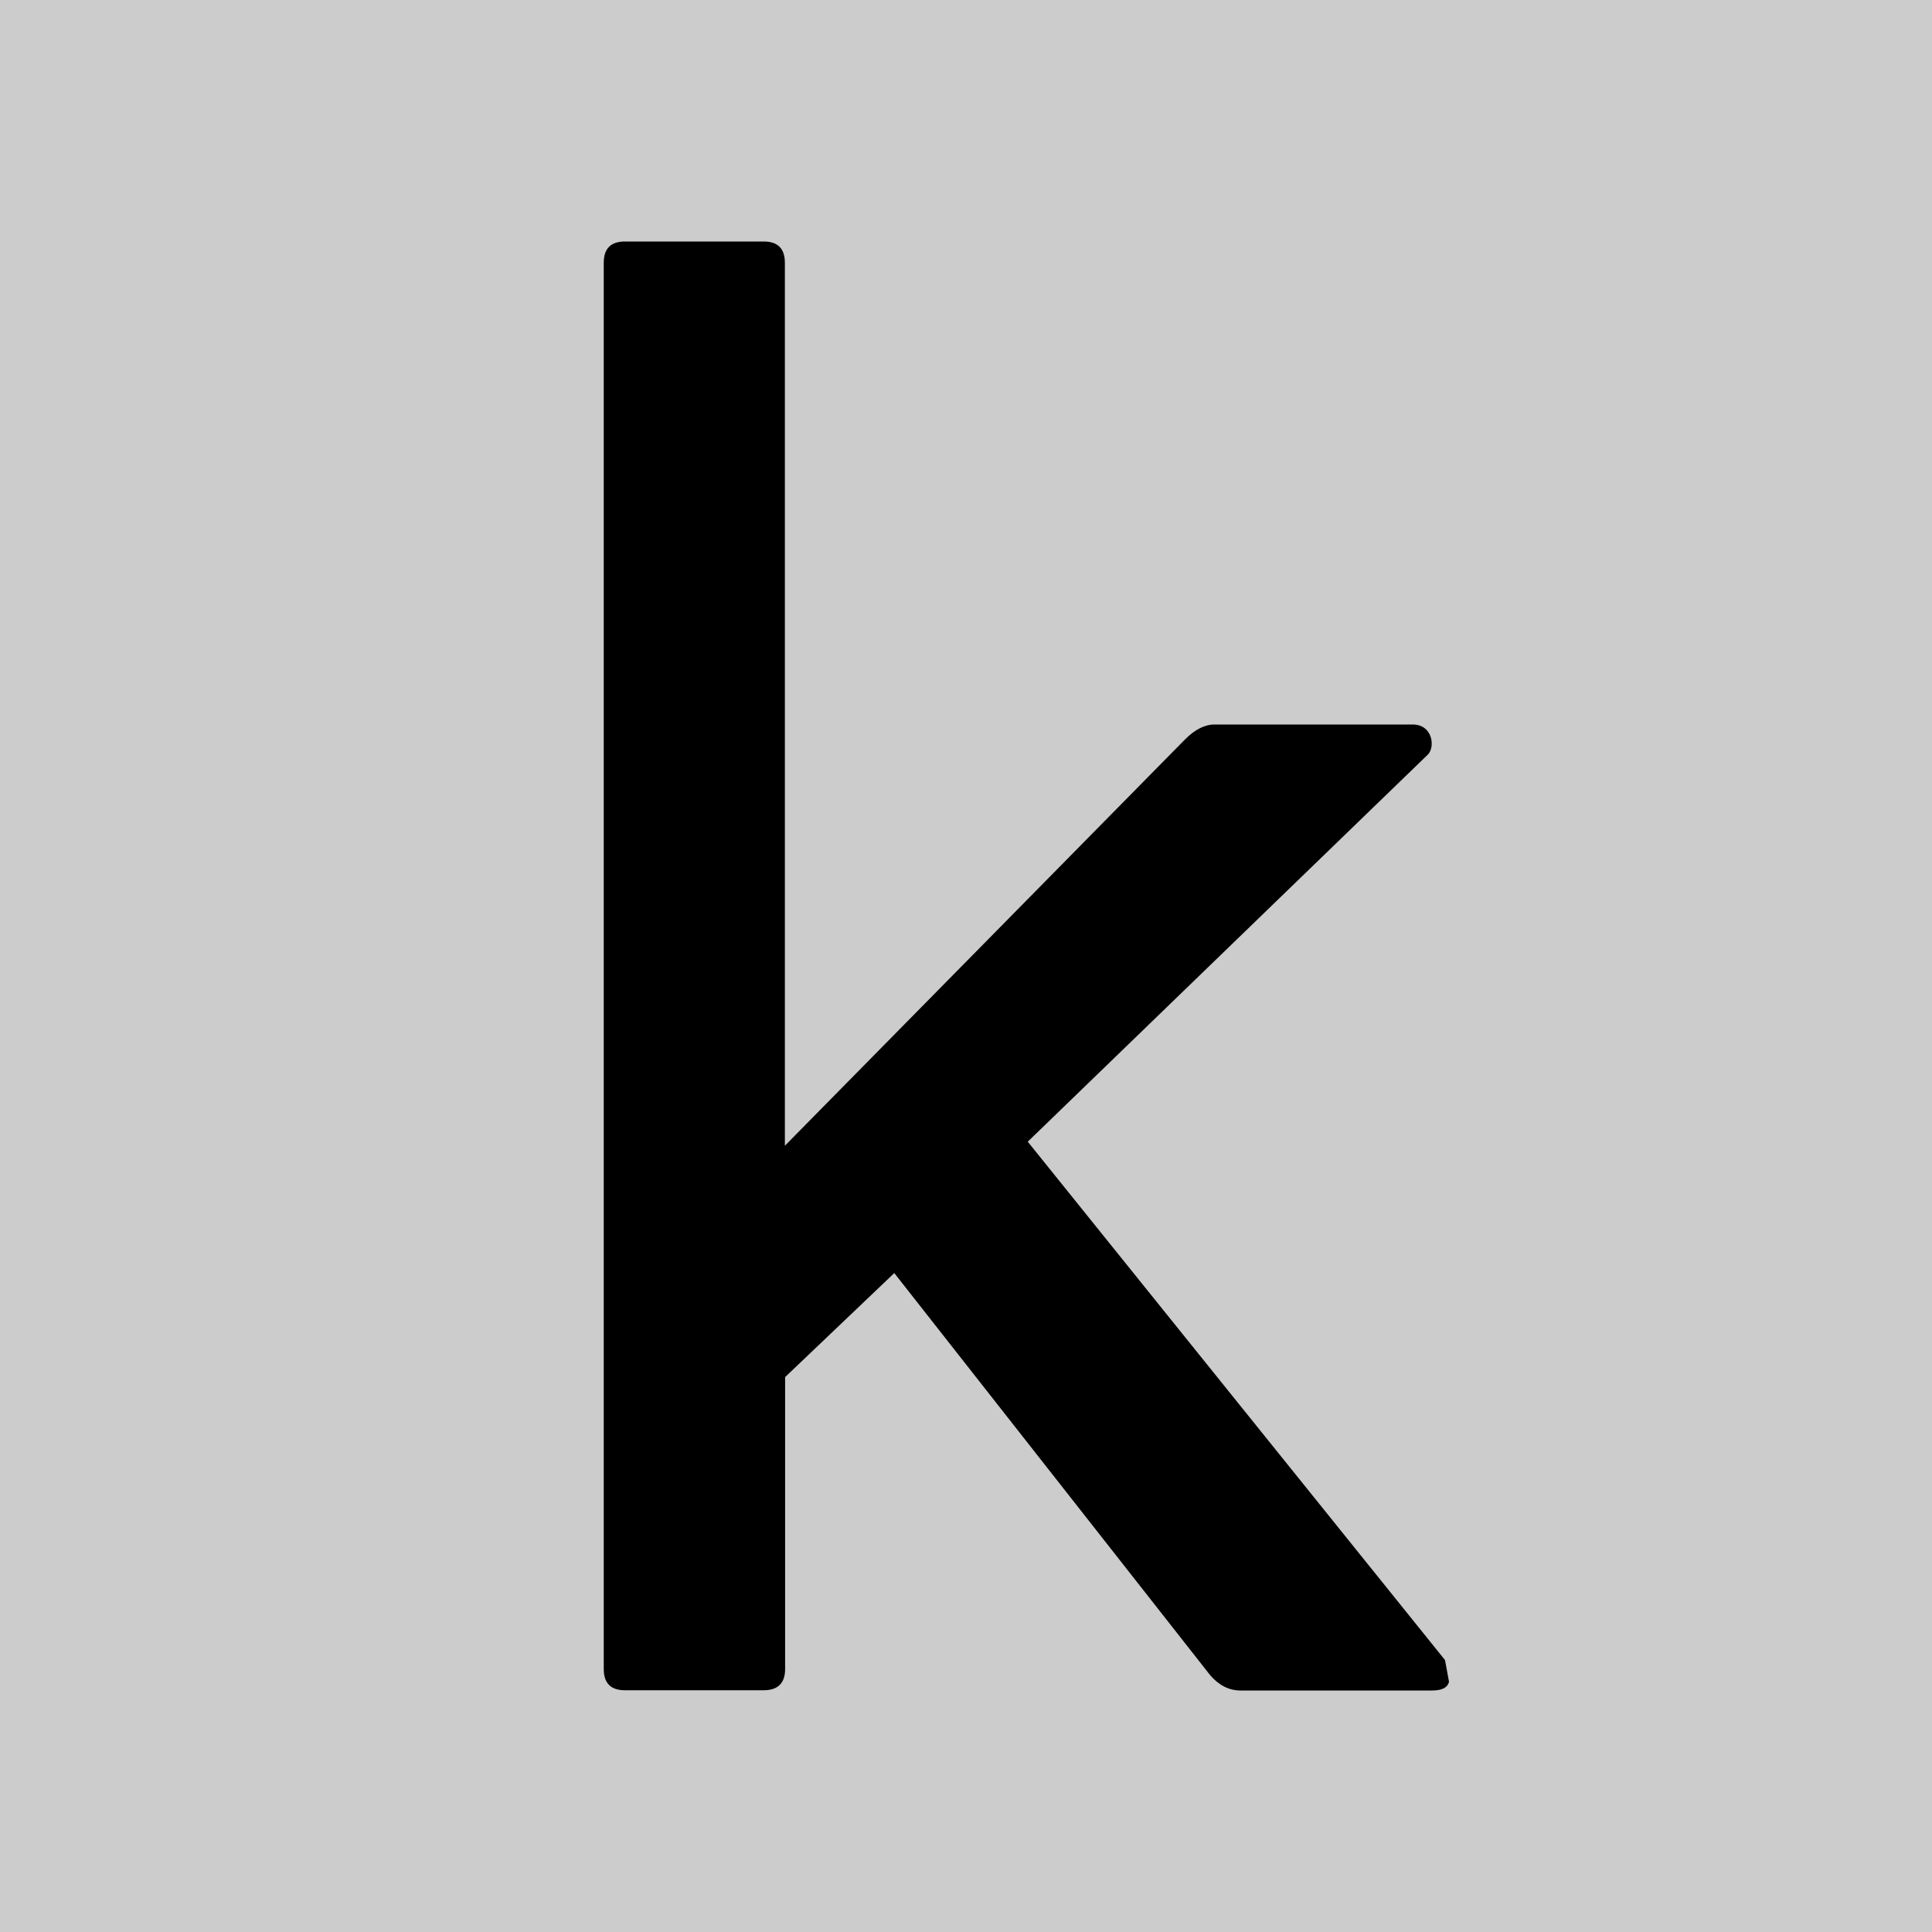 <?xml version="1.0" encoding="UTF-8"?>
<svg xmlns="http://www.w3.org/2000/svg" xmlns:xlink="http://www.w3.org/1999/xlink" width="32pt" height="32pt" viewBox="0 0 32 32" version="1.1">
<g id="surface1690396">
<rect x="0" y="0" width="32" height="32" style="fill:rgb(80%,80%,80%);fill-opacity:1;stroke:none;"/>
<path style=" stroke:none;fill-rule:nonzero;fill:rgb(0%,0%,0%);fill-opacity:1;" d="M 10.352 4 C 10.117 4 10 4.117 10 4.352 L 10 27.645 C 10 27.879 10.117 27.996 10.352 27.996 L 12.648 27.996 C 12.883 27.996 13.004 27.879 13.004 27.645 L 13.004 22.809 L 14.812 21.086 L 20.047 27.75 C 20.191 27.914 20.355 28 20.547 28 L 23.719 28 C 23.883 28 23.977 27.953 24 27.855 L 23.934 27.496 L 17.023 18.91 L 23.652 12.496 C 23.773 12.371 23.73 12 23.398 12 L 20.117 12 C 19.953 12 19.785 12.086 19.621 12.254 L 13 18.977 L 13 4.352 C 13 4.117 12.883 4 12.648 4 Z M 10.352 4 "/>
</g>
</svg>
